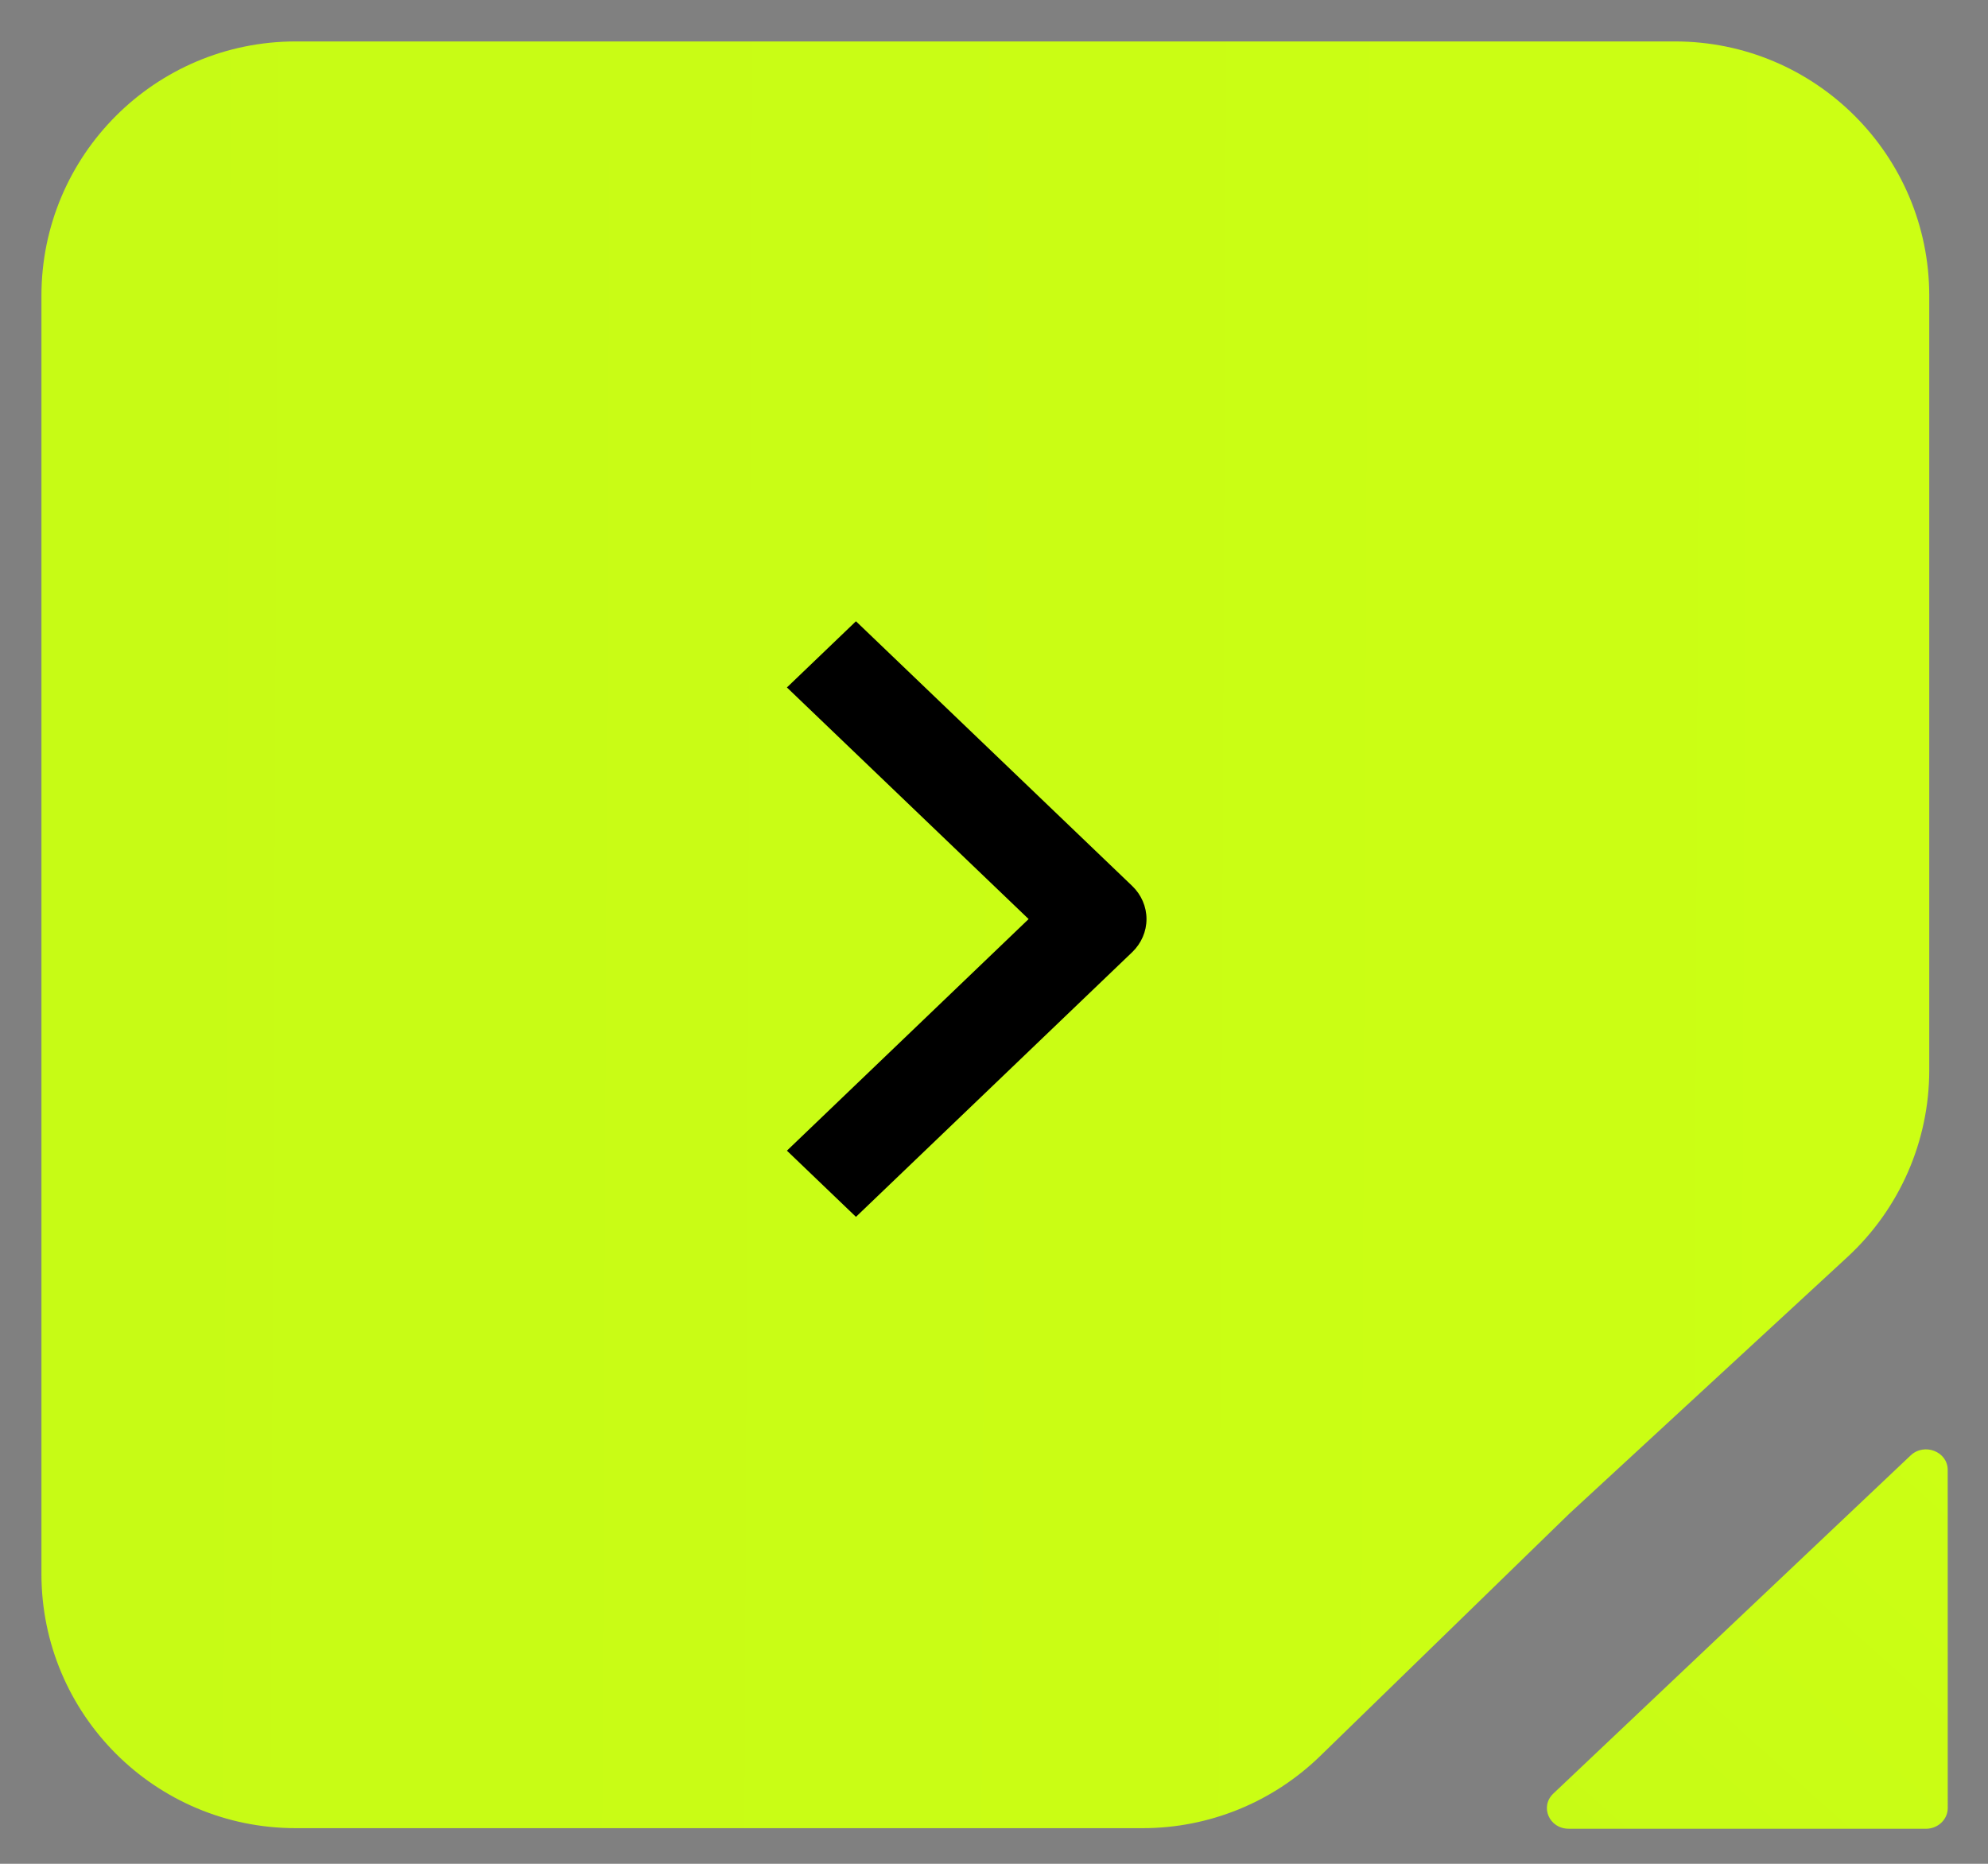 <svg width="48" height="45" viewBox="0 0 48 45" fill="none" xmlns="http://www.w3.org/2000/svg">
<rect x="0" y="0" width="48" height="45" fill="#808080" stroke="none"/>
<path d="M37.552 36.163L37.552 36.163L37.542 36.172L31.516 42.034C30.465 43.056 29.057 43.628 27.592 43.628H7.14C4.031 43.628 1.512 41.108 1.512 38L1.512 7.14C1.512 4.032 4.031 1.512 7.14 1.512L40.442 1.512C43.55 1.512 46.07 4.032 46.07 7.14V25.839C46.07 27.41 45.413 28.909 44.258 29.975L37.552 36.163Z" fill="url(#paint0_linear_1221_7119)" stroke="url(#paint1_linear_1221_7119)" stroke-width="1.023"/>
<path d="M47.028 43.654C47.028 43.93 46.792 44.154 46.501 44.154L37.874 44.153C37.406 44.153 37.174 43.618 37.505 43.304L46.131 35.141C46.462 34.827 47.027 35.047 47.027 35.49L47.028 43.654Z" fill="url(#paint2_linear_1221_7119)"/>
<path fill-rule="evenodd" clip-rule="evenodd" d="M27.337 22.989L20.667 29.38L19 27.782L24.836 22.19L19 16.598L20.667 15L27.337 21.391C27.558 21.603 27.682 21.89 27.682 22.19C27.682 22.489 27.558 22.777 27.337 22.989Z" fill="black"/>
<defs>
<linearGradient id="paint0_linear_1221_7119" x1="0.935" y1="16.124" x2="46.702" y2="16.322" gradientUnits="userSpaceOnUse">
<stop stop-color="#C7FB15"/>
<stop offset="1" stop-color="#CCFF14"/>
</linearGradient>
<linearGradient id="paint1_linear_1221_7119" x1="0.935" y1="16.124" x2="46.702" y2="16.322" gradientUnits="userSpaceOnUse">
<stop stop-color="#C7FB15"/>
<stop offset="1" stop-color="#CCFF14"/>
</linearGradient>
<linearGradient id="paint2_linear_1221_7119" x1="38.554" y1="45.892" x2="48.118" y2="35.195" gradientUnits="userSpaceOnUse">
<stop stop-color="#C7FB15"/>
<stop offset="1" stop-color="#CCFF14"/>
</linearGradient>
</defs>
</svg>
